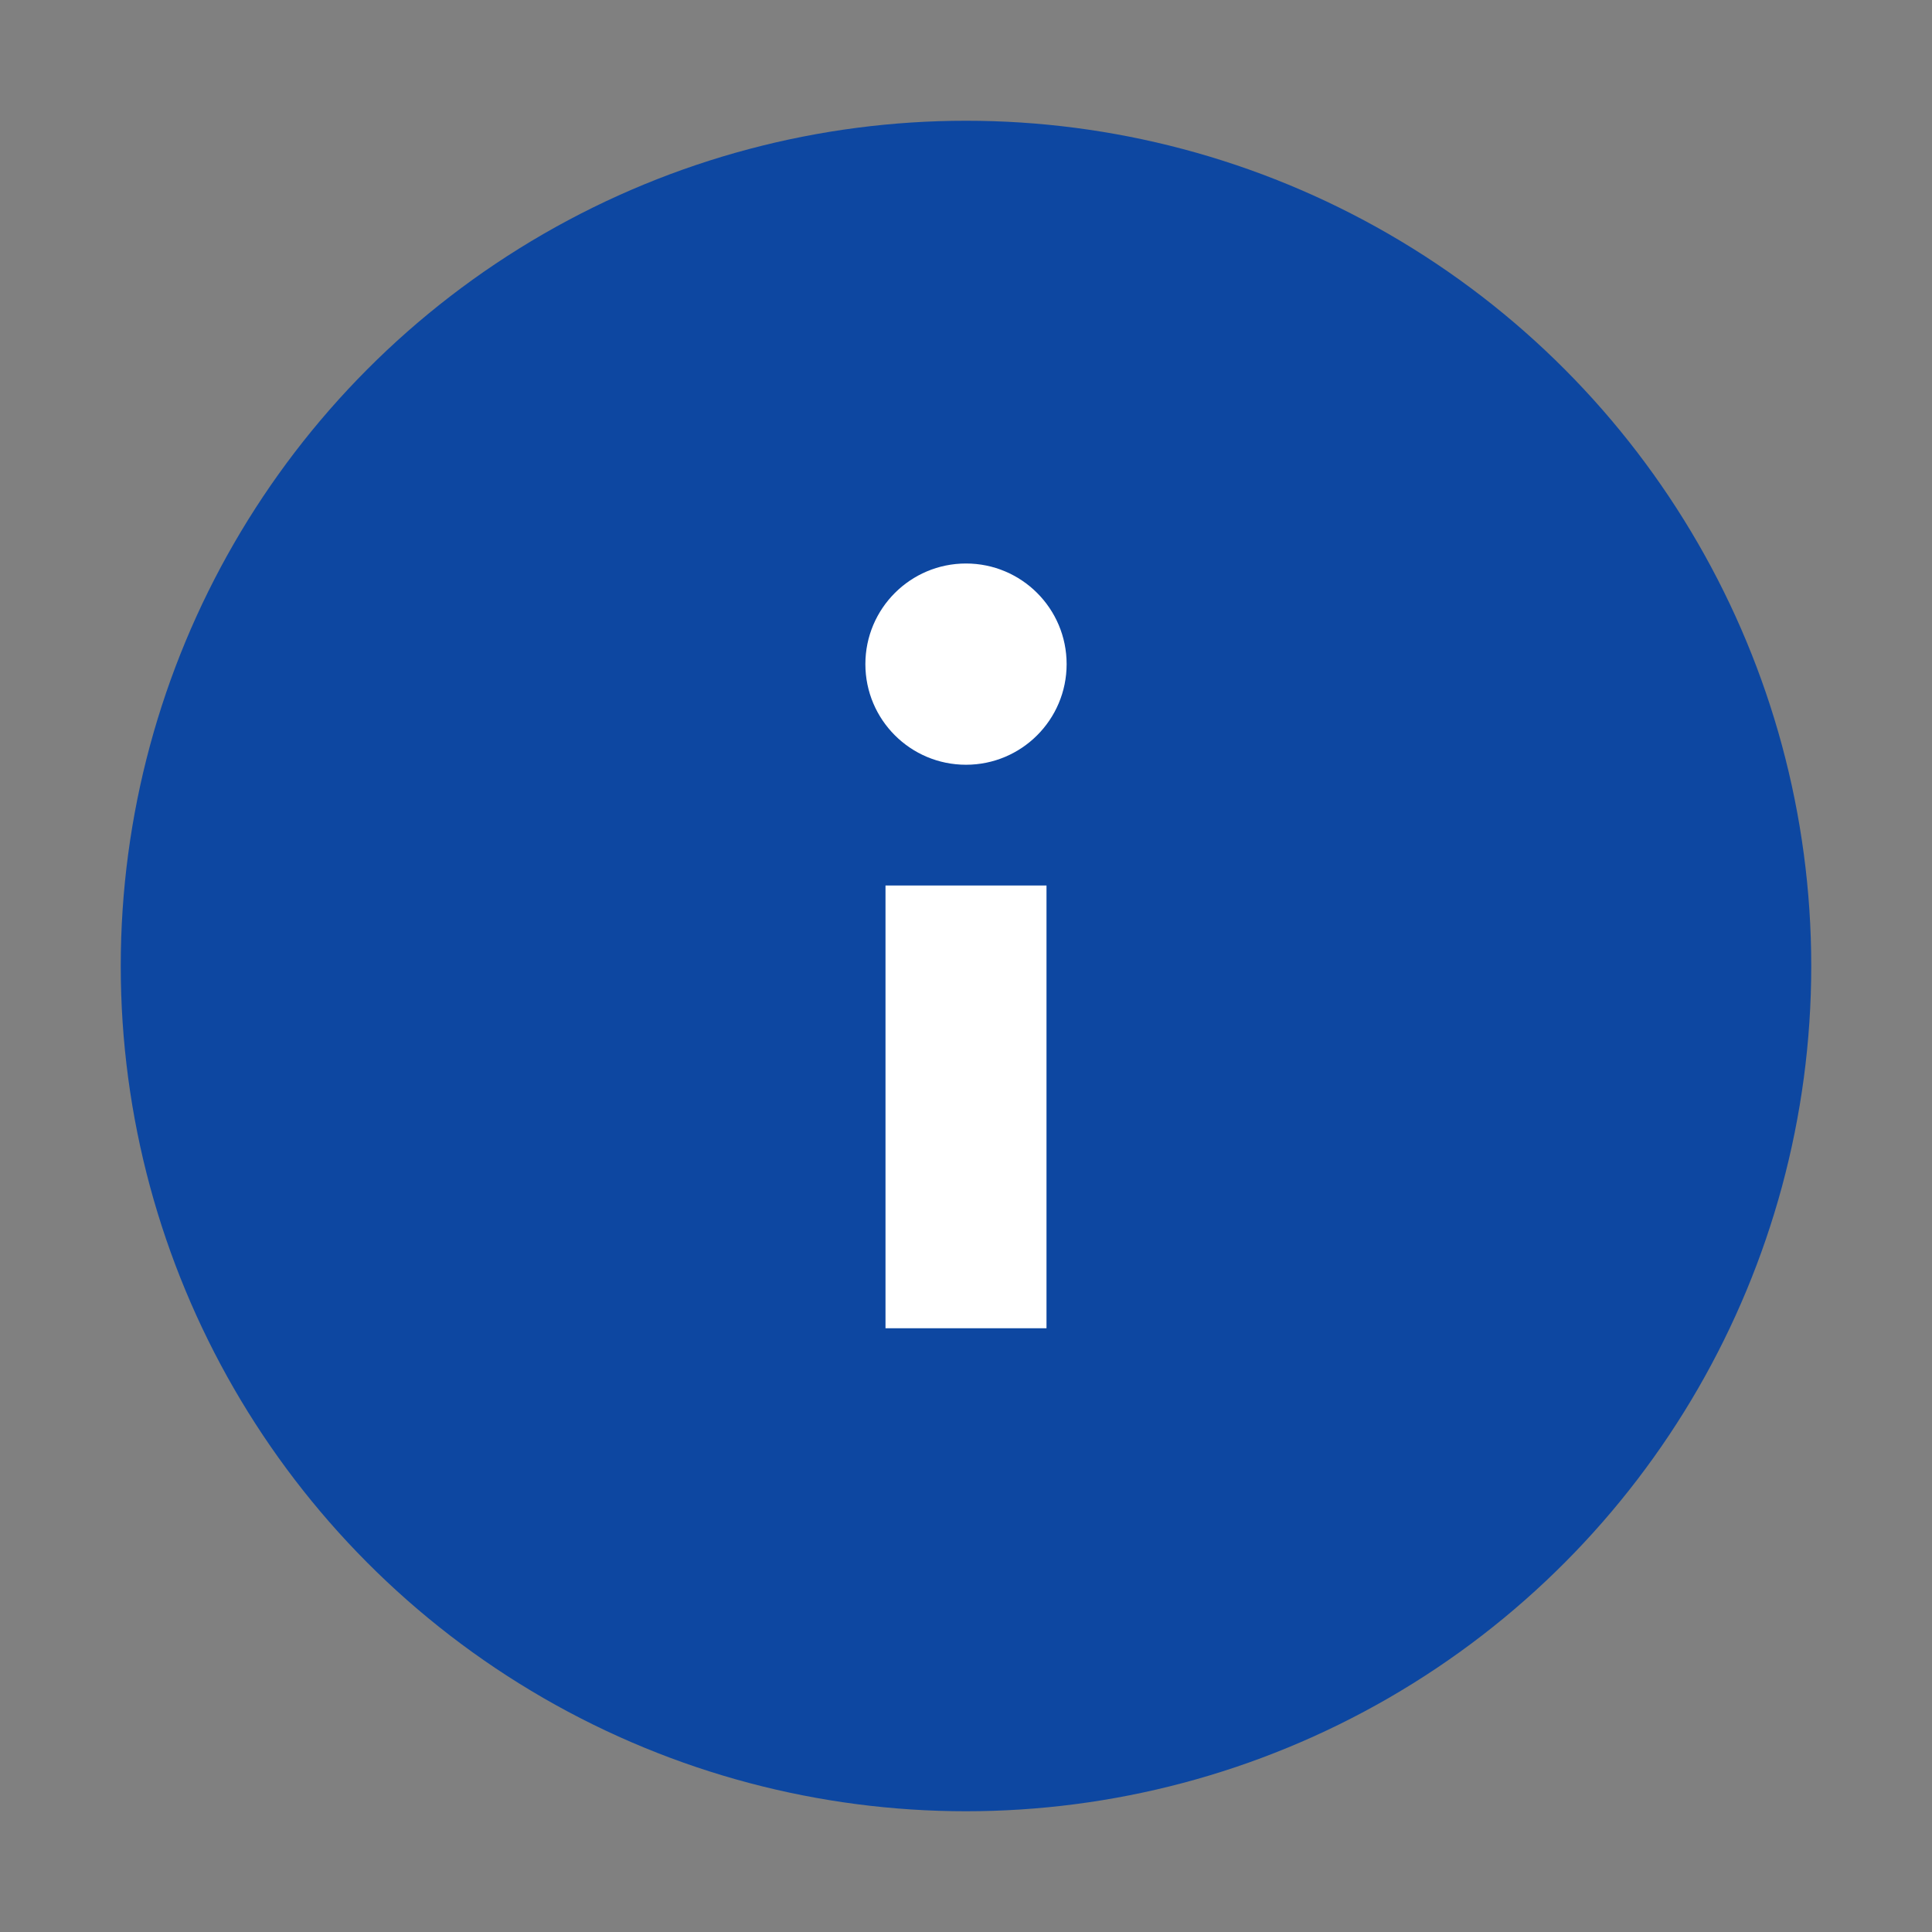 <svg version="1" xmlns="http://www.w3.org/2000/svg" viewBox="0 0 48 48" enable-background="new 0 0 48 48">
    <rect x="0" y="0" width="48" height="48" fill="#808080" stroke="none"/>
    <circle fill="#0D47A1" cx="24" cy="24" r="21"/>
    <rect x="22" y="22" fill="#fff" width="4" height="11"/>
    <circle fill="#fff" cx="24" cy="16.5" r="2.5"/>
</svg>

